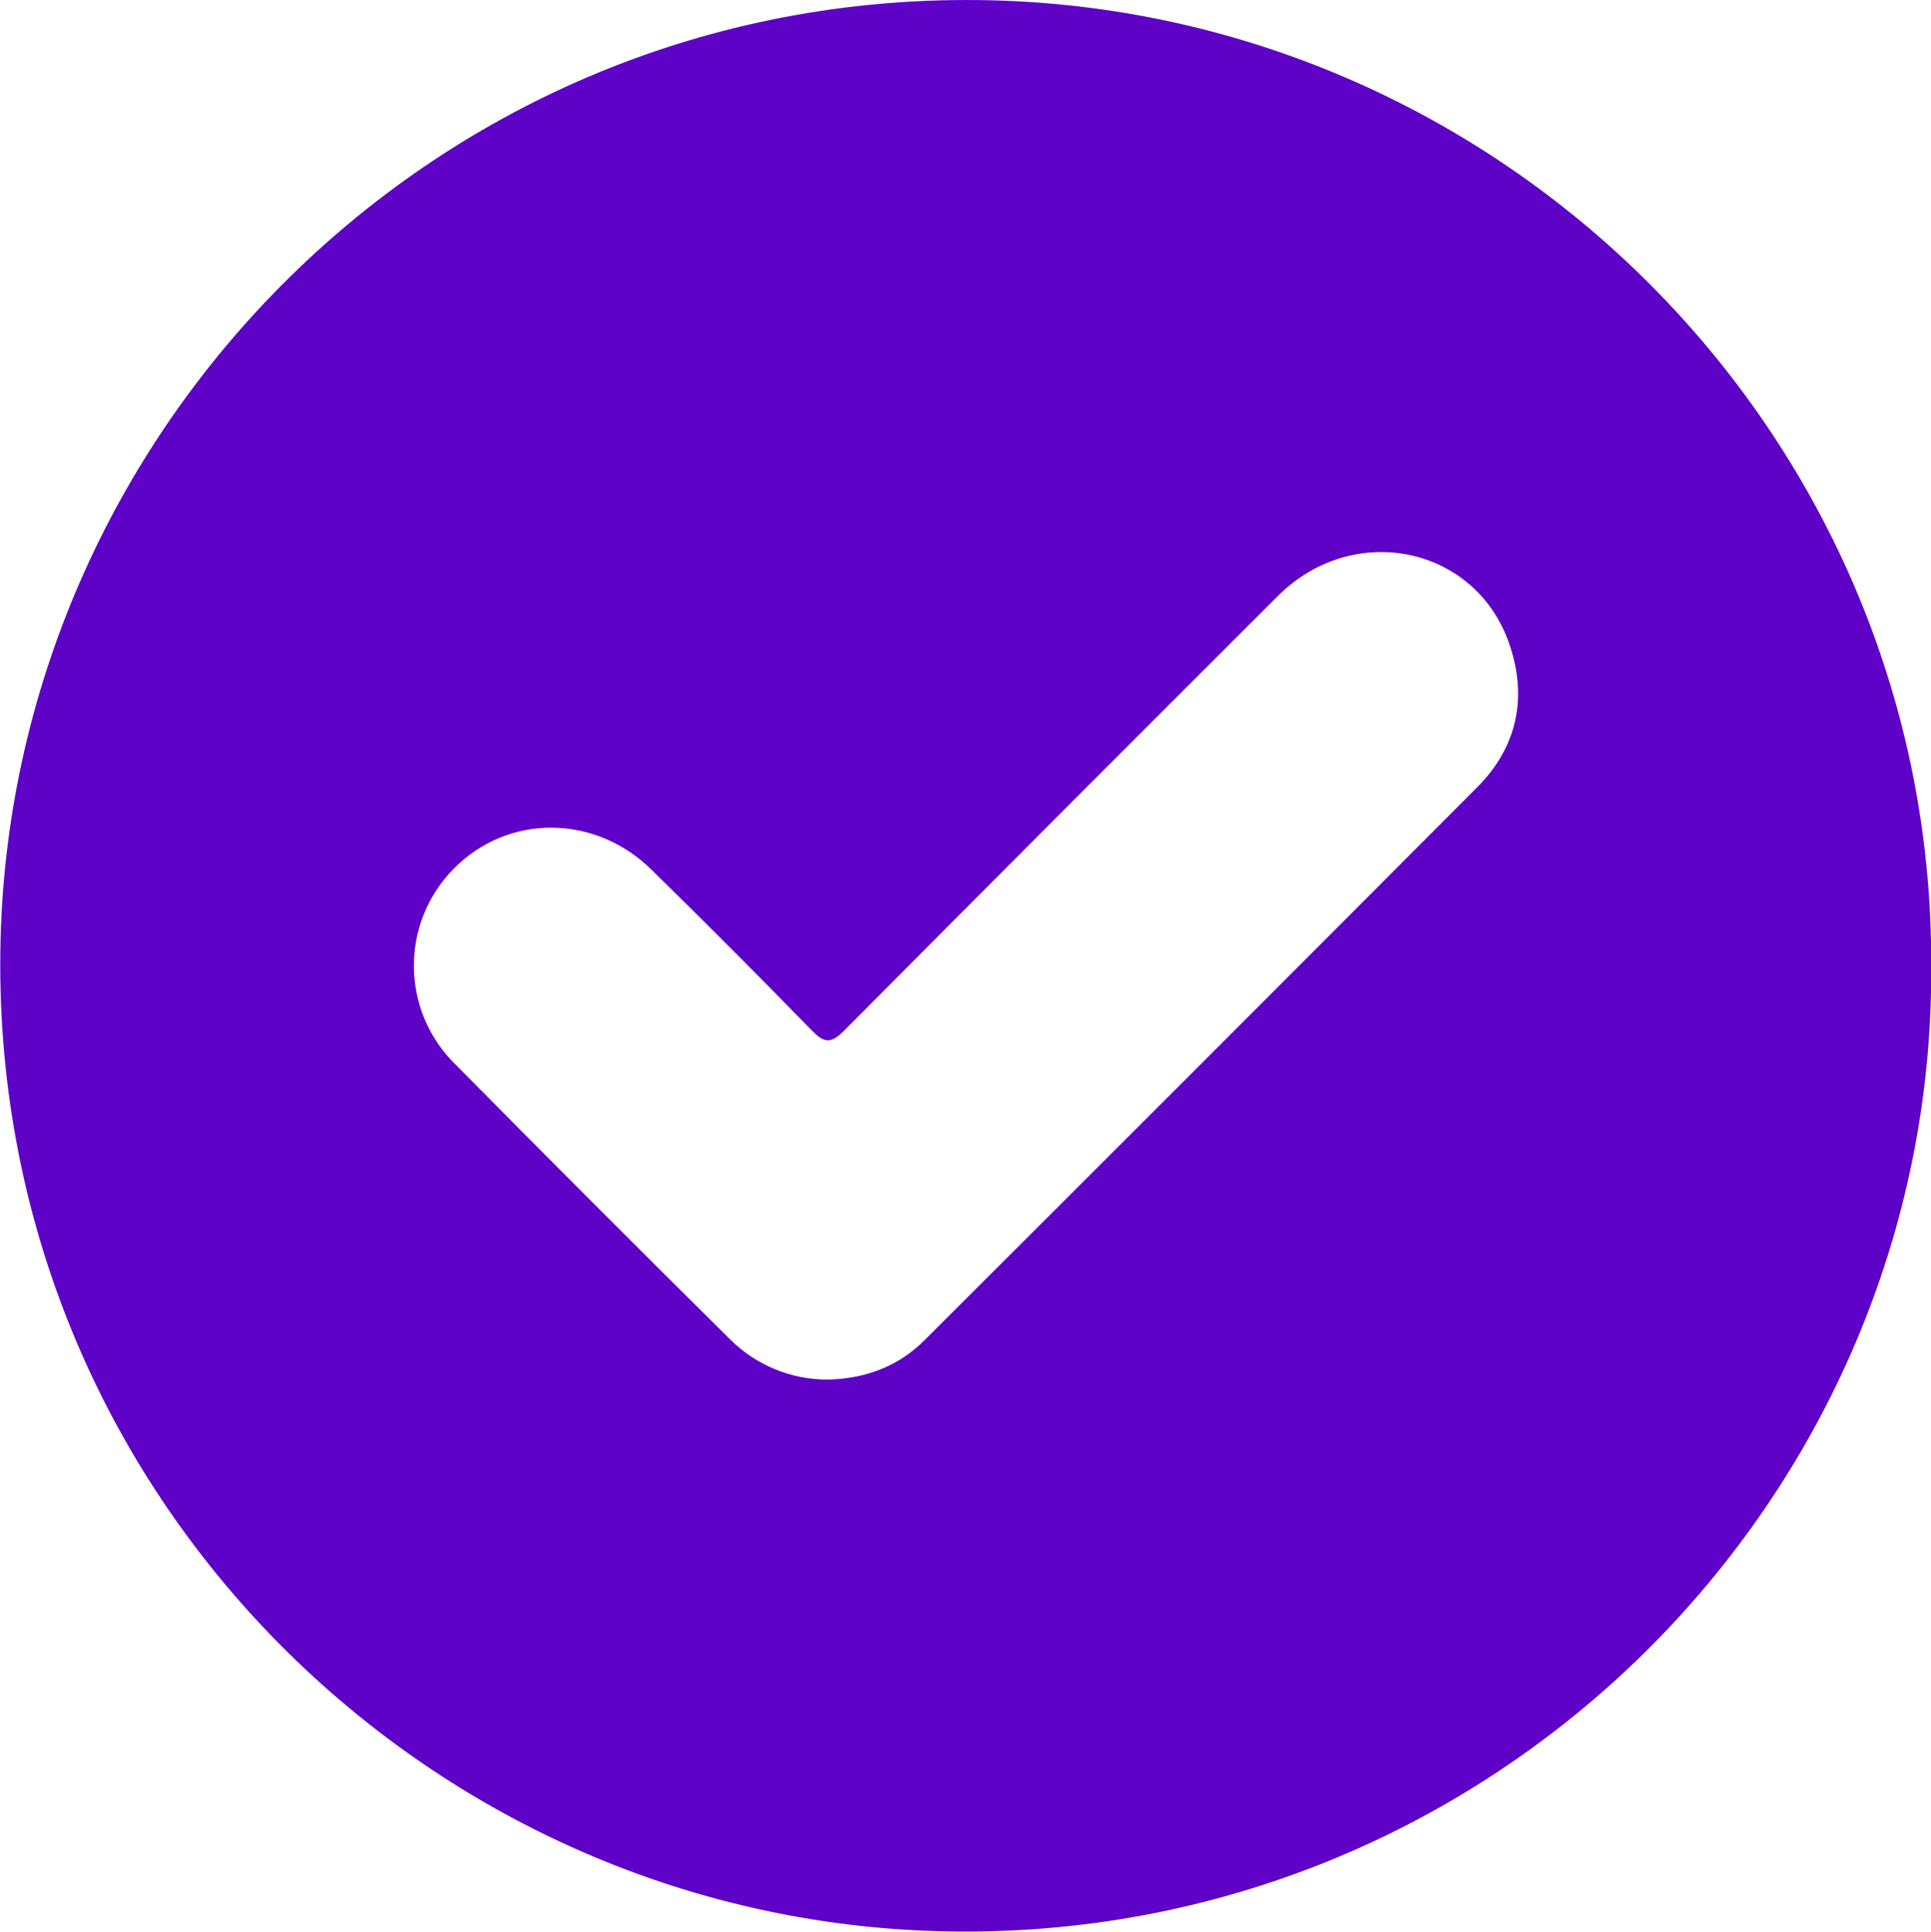 <svg viewBox="0 0 448.06 448.17" xmlns="http://www.w3.org/2000/svg" xmlns:xlink="http://www.w3.org/1999/xlink" id="Capa_1" overflow="hidden"><defs></defs><path d="M-663-920C-662.24-796.4-764.88-693.17-892.2-696-1013.08-698.65-1114.12-799.41-1110.98-926-1107.98-1046.58-1007.26-1147.31-880.7-1144-760.5-1140.84-662.48-1041.62-663-920ZM-919.2-824C-910.41-824.17-902.71-827-896.56-833.17-853.753-875.87-811.007-918.63-768.32-961.45-759.09-970.73-756.6-982.19-760.88-994.65-768.69-1017.42-797.05-1023.3-814.58-1005.82-848.193-972.273-881.737-938.667-915.21-905-918.46-901.72-919.97-902.15-922.89-905.15-935.09-917.683-947.44-930.067-959.94-942.3-973.03-955.19-993.15-955.3-1005.72-942.64-1018.21-930.137-1018.2-909.875-1005.7-897.385-1005.64-897.333-1005.59-897.282-1005.54-897.23-984.353-875.79-963.04-854.457-941.6-833.23-935.632-827.336-927.588-824.022-919.2-824Z" fill="#5E02C8" transform="translate(1111.11 1144.08)"/></svg>